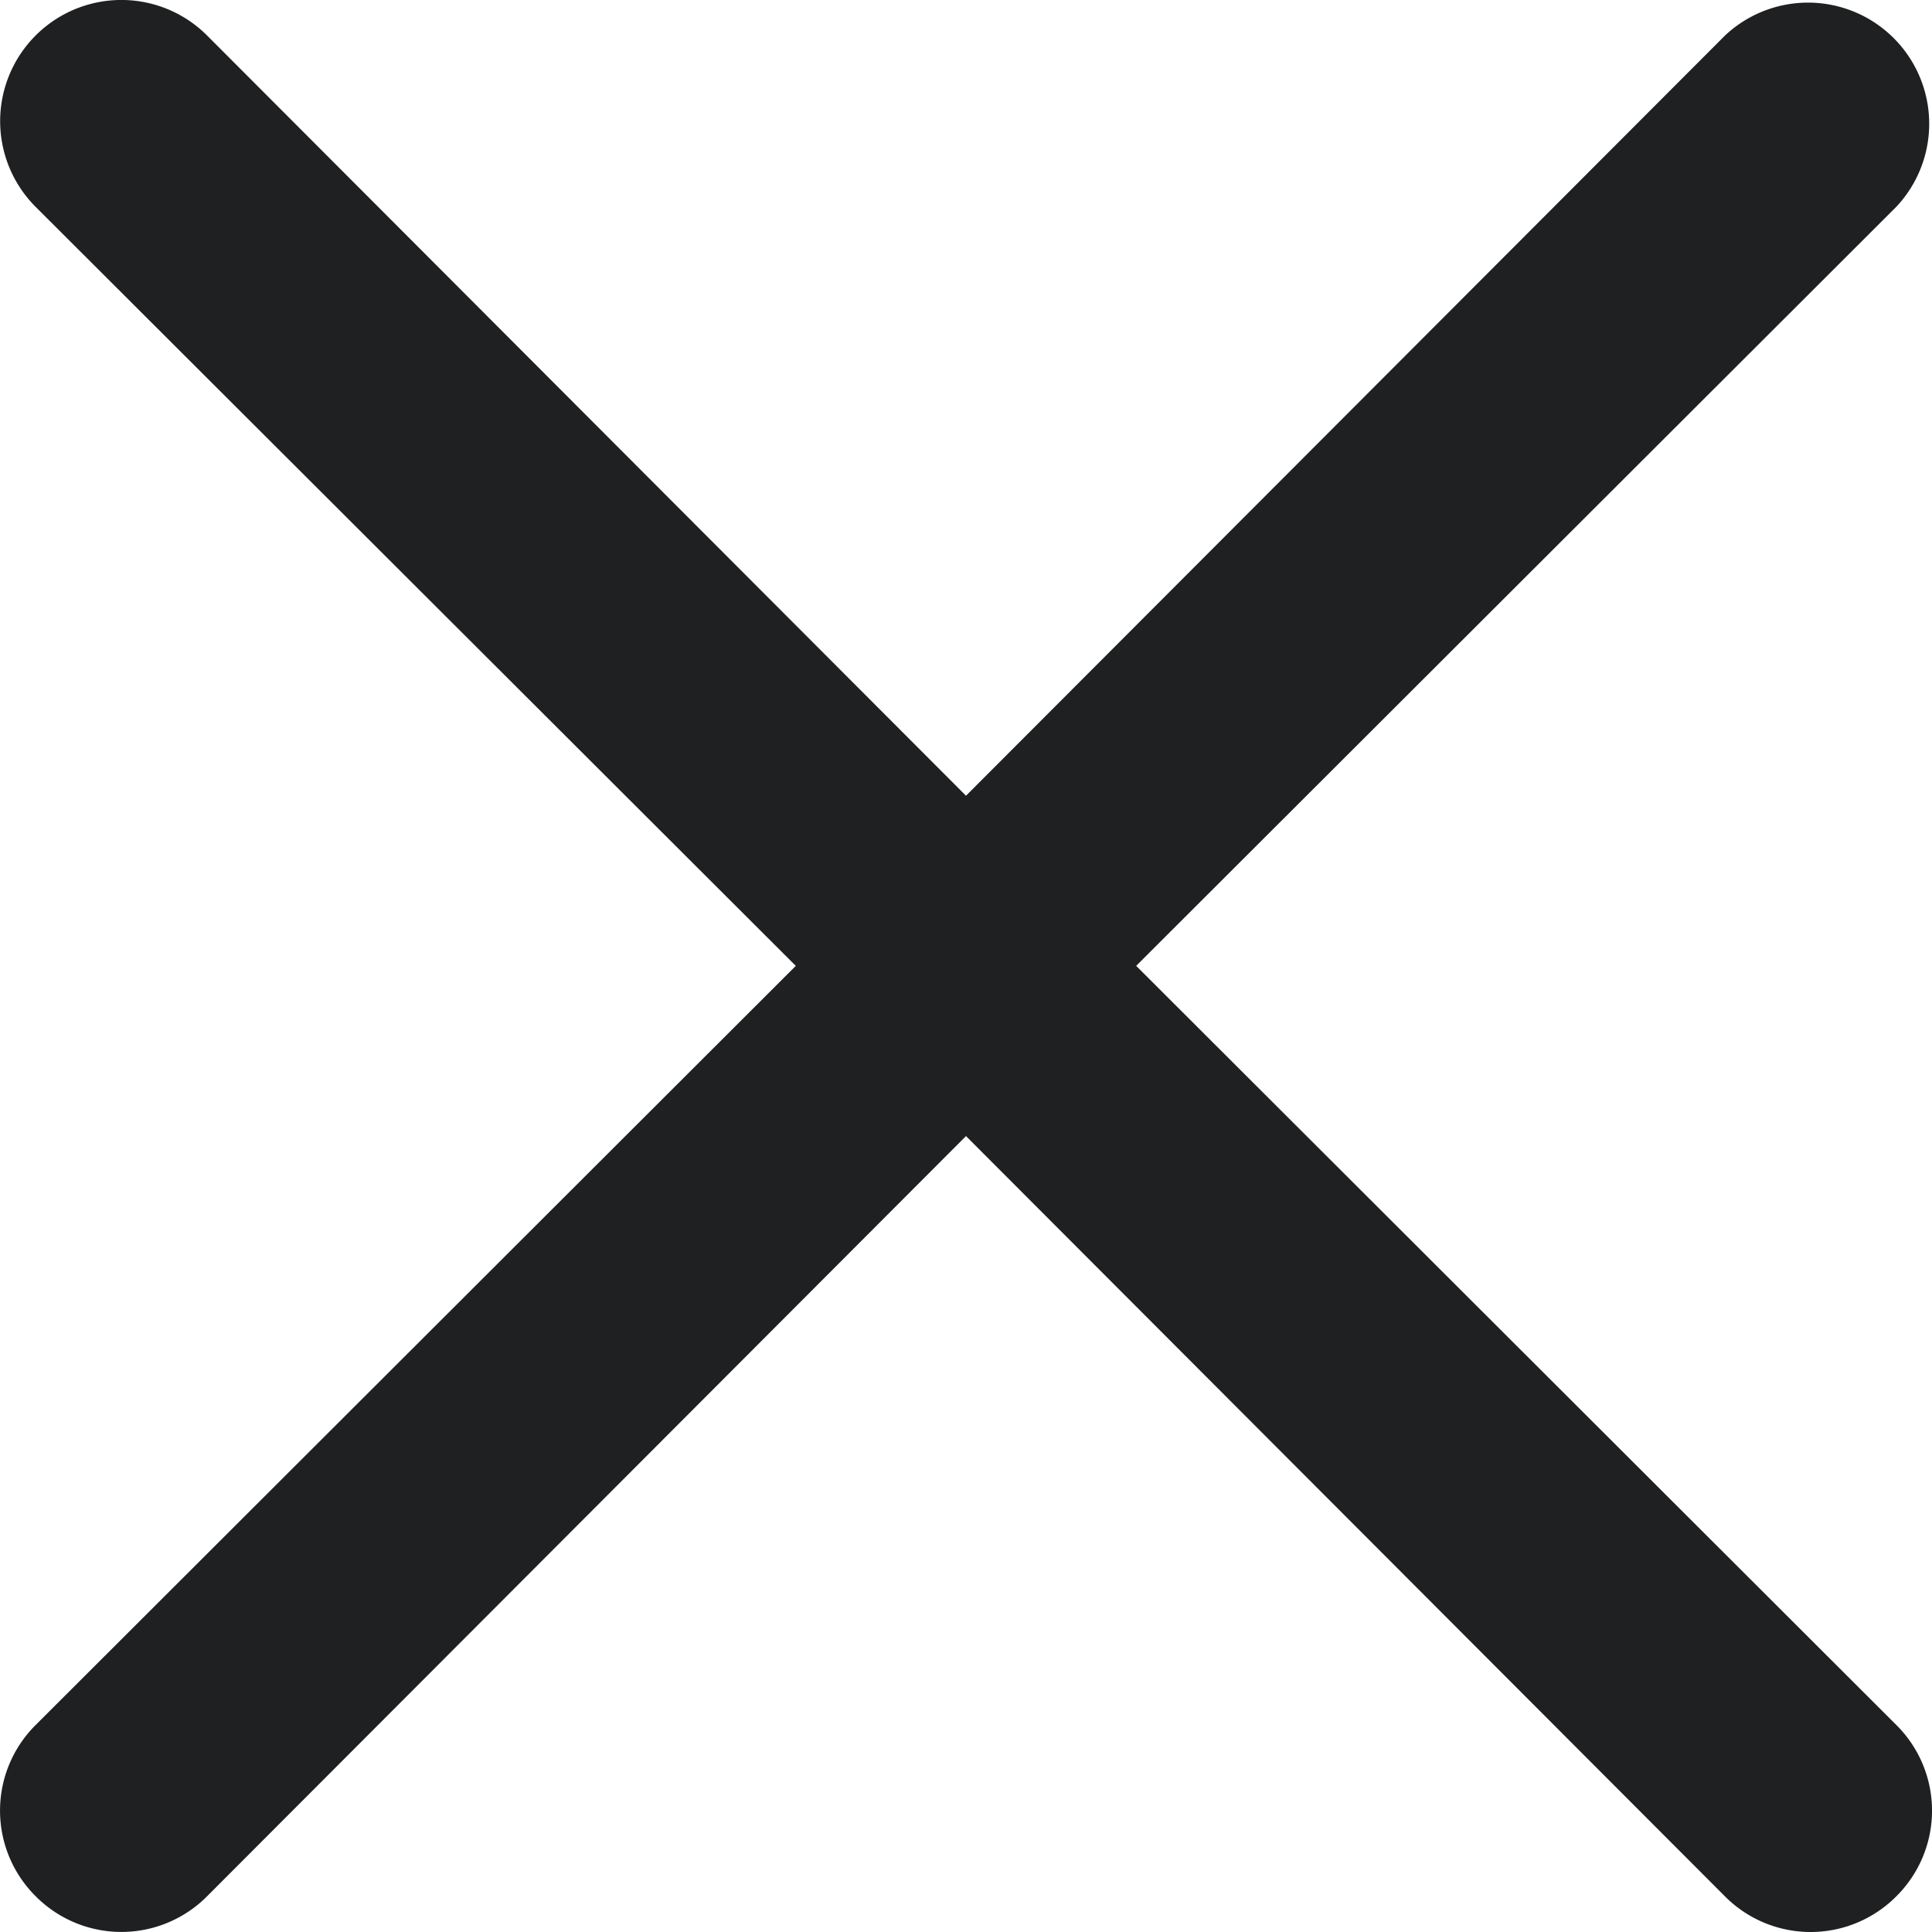 <svg width="32" height="32" fill="none" xmlns="http://www.w3.org/2000/svg"><path d="m18.818 15.998 12.59-12.572A2.007 2.007 0 0 0 28.572.588L16 13.18 3.43.588A2.007 2.007 0 1 0 .59 3.426l12.591 12.572L.592 28.57a1.999 1.999 0 0 0 0 2.839 2 2 0 0 0 2.837 0L16 18.817l12.57 12.592a2 2 0 0 0 2.839 0 1.998 1.998 0 0 0 0-2.838L18.818 15.997z" fill="#1E2022"/></svg>
